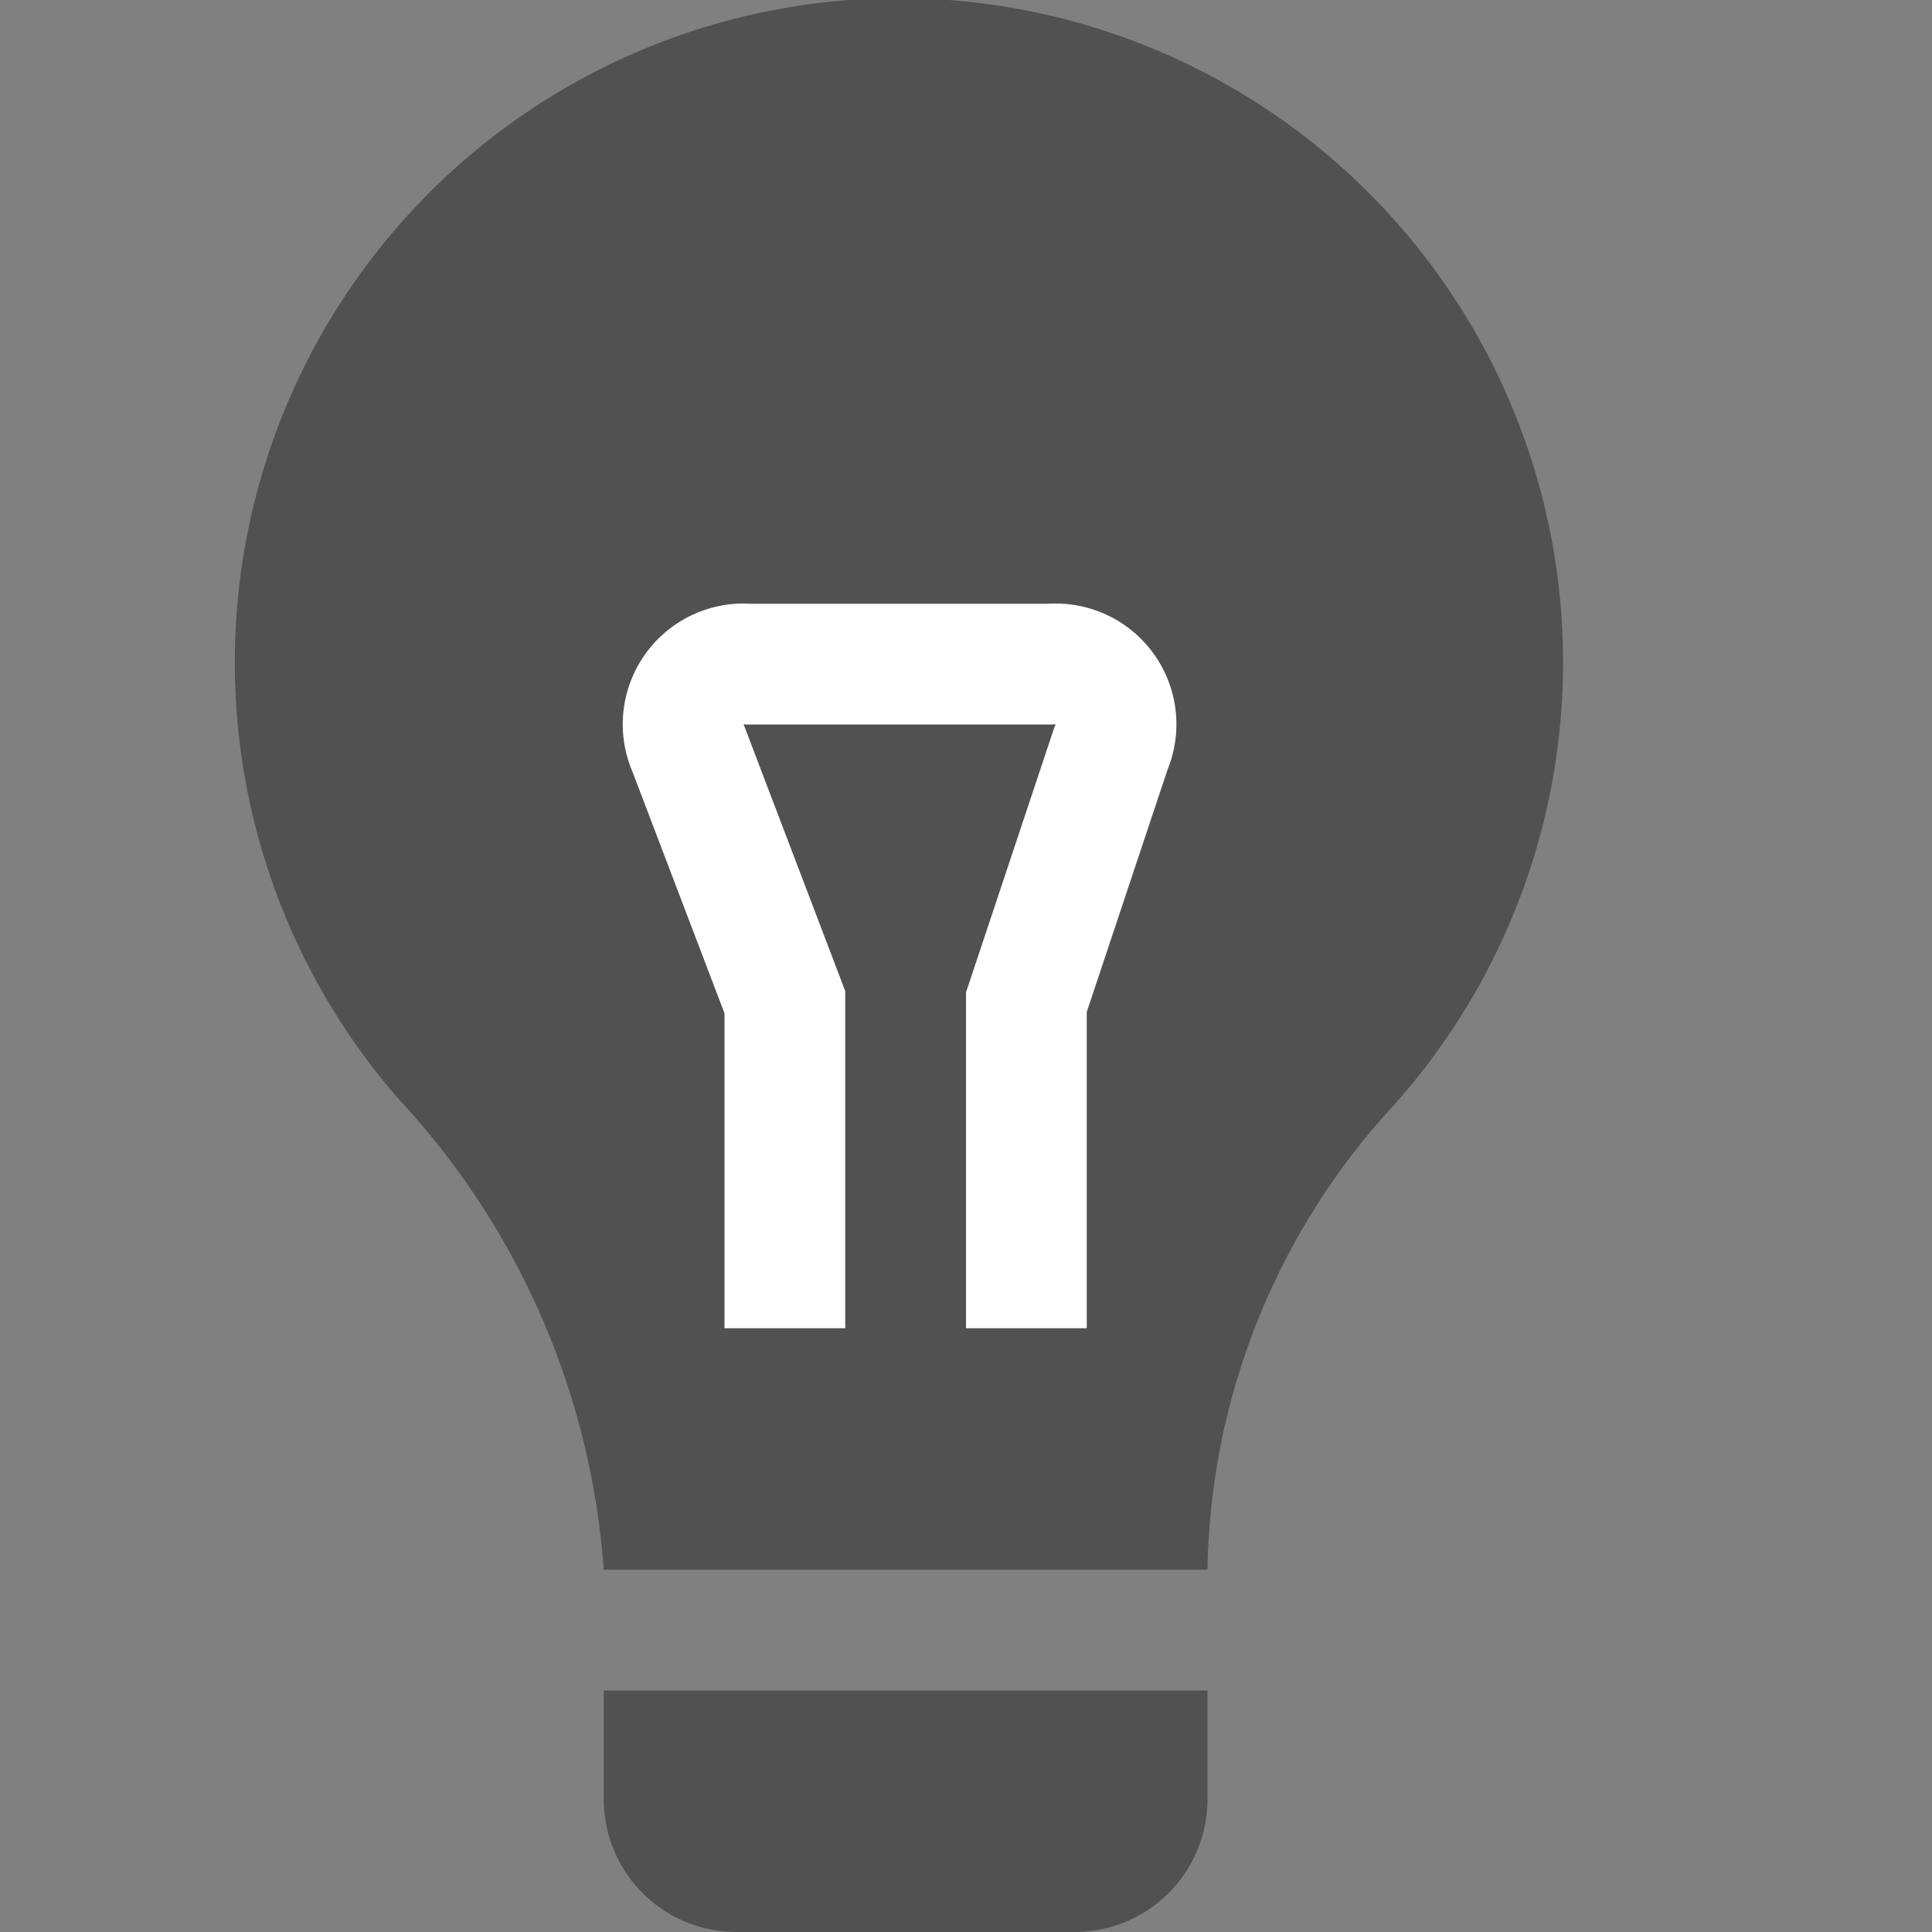 <svg xmlns="http://www.w3.org/2000/svg" viewBox="0 0 16 16">
  <rect x="0" y="0" width="16" height="16" fill="#808080" stroke="none"/>
  <title>1_05_Light bulb_16x16</title>
  <g id="Layer_1" data-name="Layer 1">
    <g>
      <path d="M11.5,9.2a5.5,5.5,0,1,0-8.2-.1A6.4,6.4,0,0,1,5,13h5A5.8,5.8,0,0,1,11.5,9.2Z" fill="#515151"/>
      <path d="M5,14.9A1.1,1.1,0,0,0,6.1,16H8.9A1.1,1.1,0,0,0,10,14.9V14H5Z" fill="#515151"/>
      <path d="M6.5,11V8.3L5.7,6.2a.5.5,0,0,1,.5-.7H8.7a.5.5,0,0,1,.5.7L8.5,8.3V11" fill="none" stroke="#fff" stroke-miterlimit="10"/>
    </g>
  </g>
</svg>
